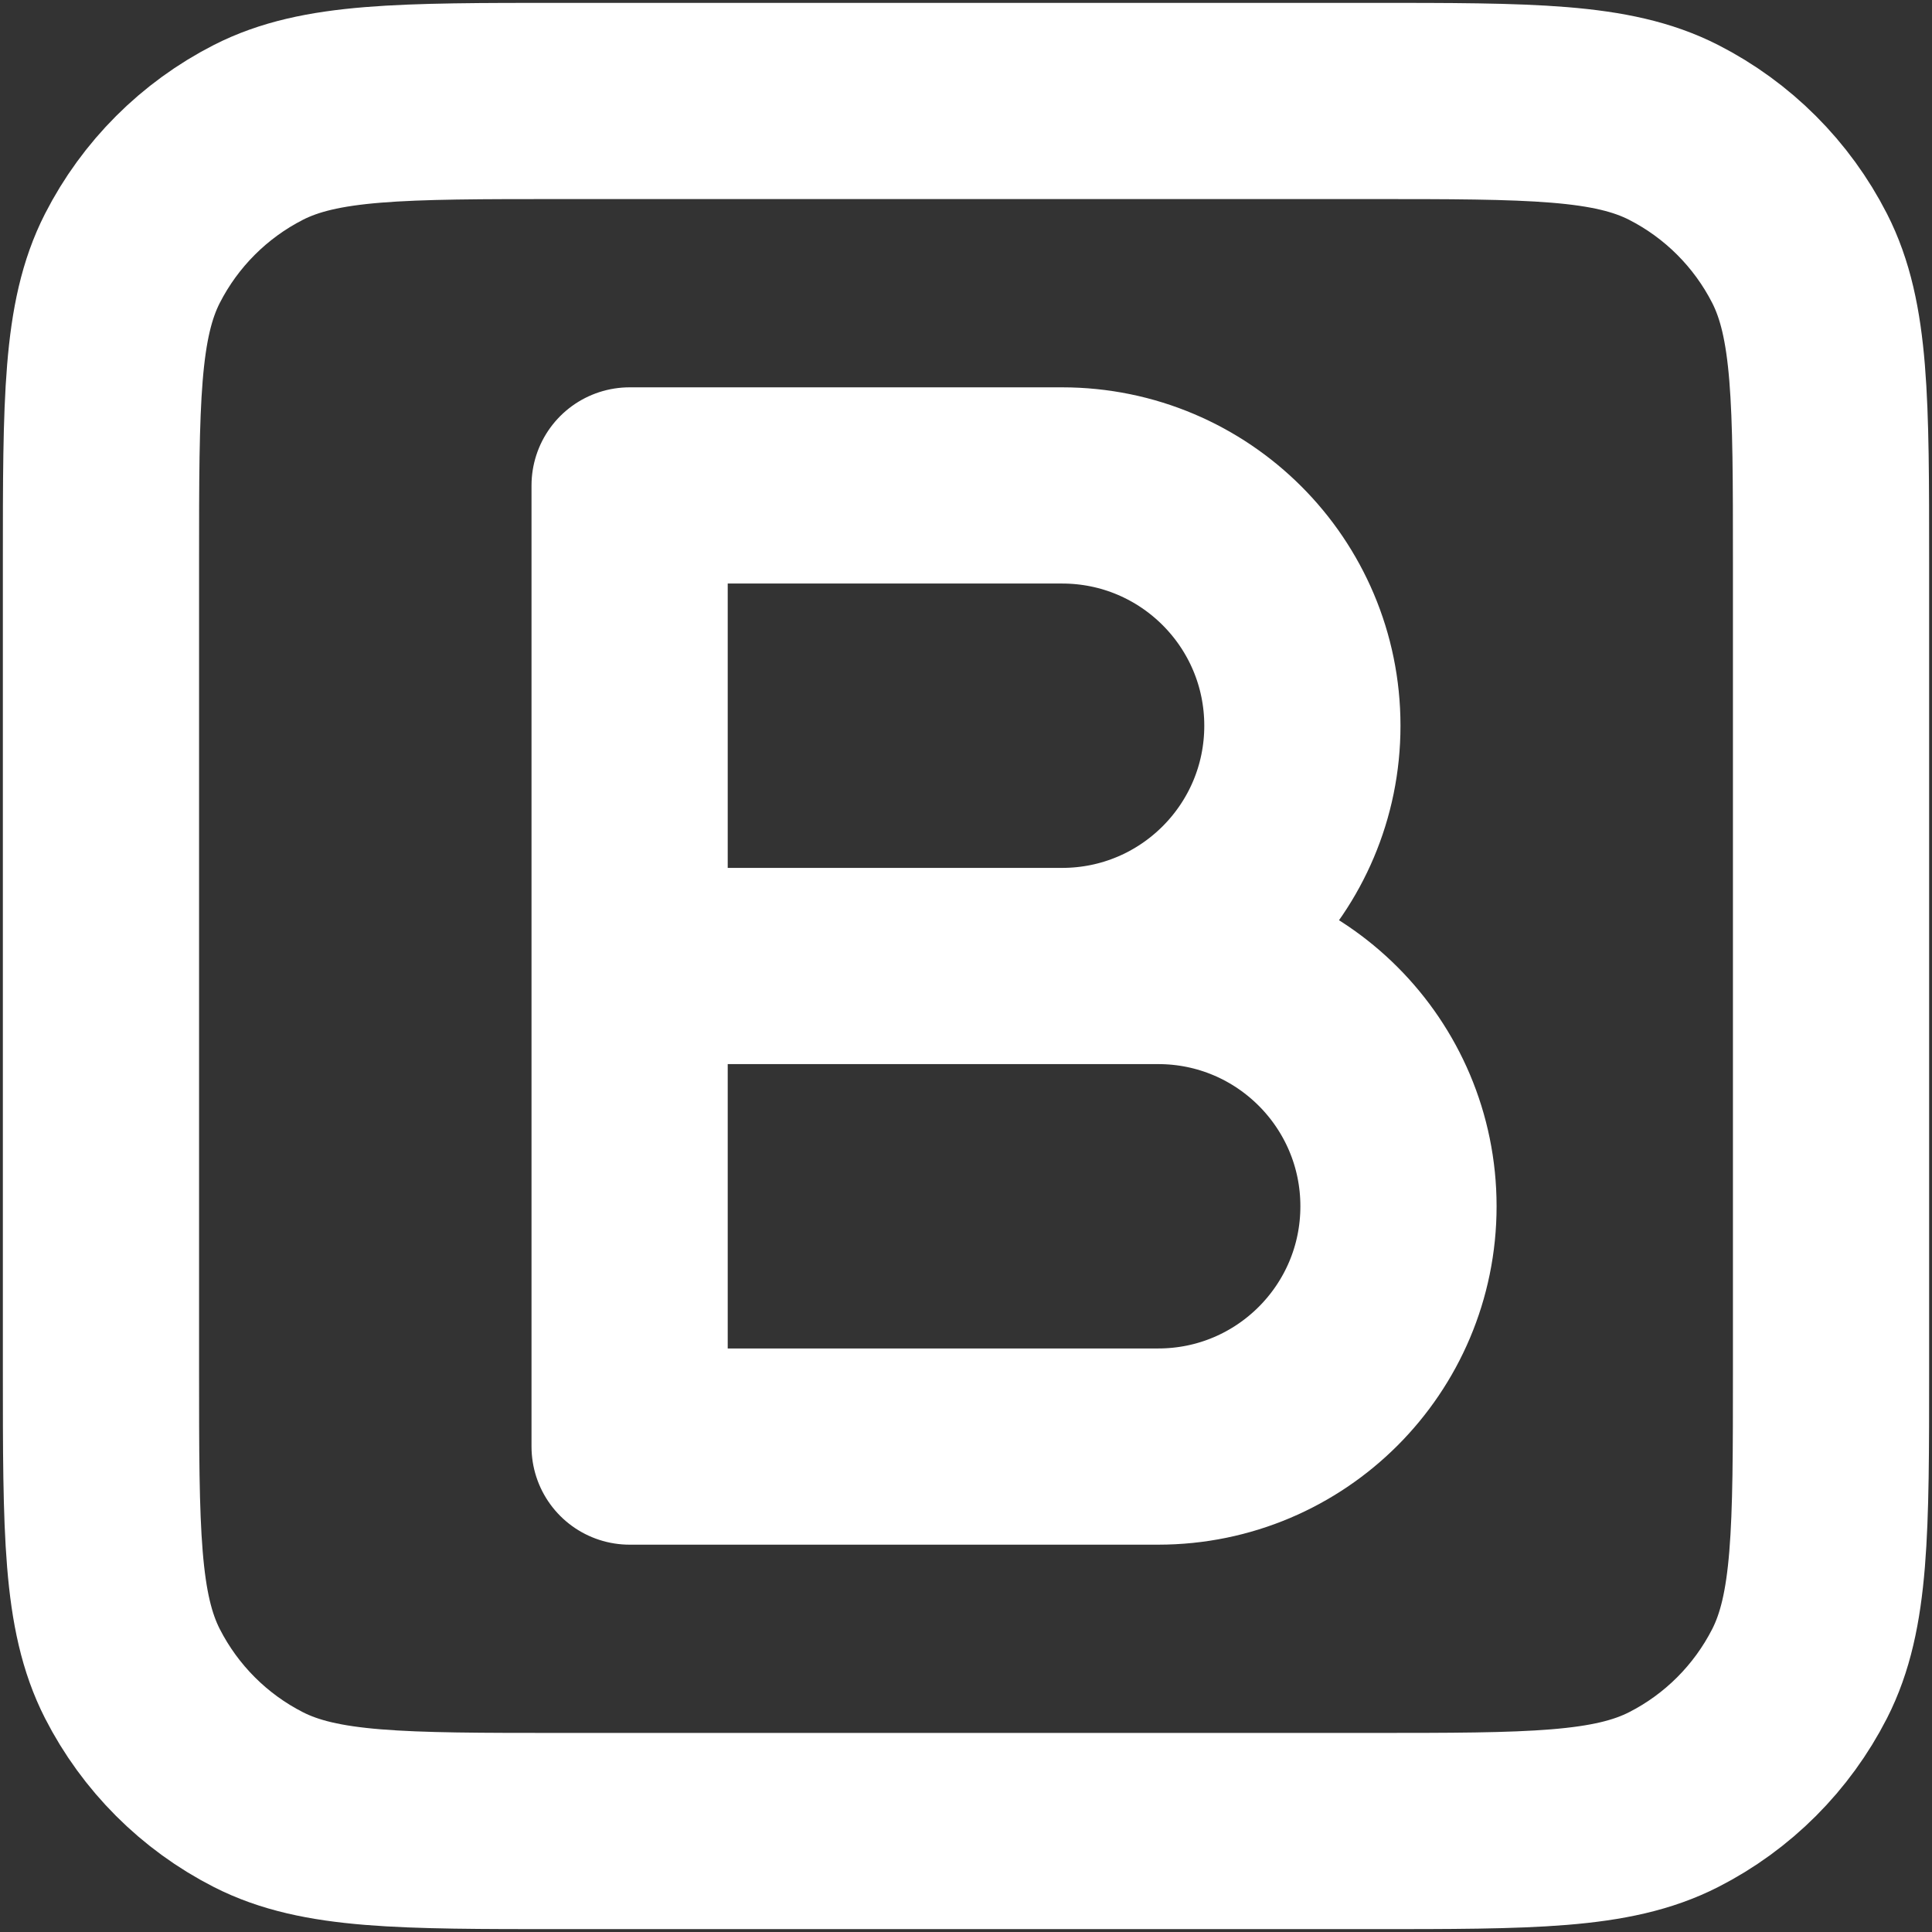 <svg width="27" height="27" viewBox="0 0 27 27" fill="none" xmlns="http://www.w3.org/2000/svg">
<rect x="0" y="0" width="27" height="27" fill="#333333" stroke="none"/>
<path d="M8.799 13.5H14.843C16.698 13.5 18.201 11.997 18.201 10.142C18.201 8.287 16.698 6.784 14.843 6.784H8.799V13.5ZM8.799 13.5H16.186C18.041 13.5 19.544 15.004 19.544 16.858C19.544 18.713 18.041 20.216 16.186 20.216H8.799V13.5ZM7.858 25.589H19.141C21.398 25.589 22.527 25.589 23.389 25.15C24.147 24.764 24.763 24.147 25.15 23.389C25.589 22.527 25.589 21.398 25.589 19.142V7.859C25.589 5.602 25.589 4.473 25.15 3.611C24.763 2.853 24.147 2.237 23.389 1.85C22.527 1.411 21.398 1.411 19.141 1.411L7.858 1.411C5.602 1.411 4.473 1.411 3.611 1.85C2.853 2.237 2.237 2.853 1.85 3.611C1.411 4.473 1.411 5.602 1.411 7.859L1.411 19.142C1.411 21.398 1.411 22.527 1.85 23.389C2.237 24.147 2.853 24.764 3.611 25.15C4.473 25.589 5.602 25.589 7.858 25.589Z" stroke="white" stroke-width="2.742" stroke-linecap="round" stroke-linejoin="round"/>
</svg>
